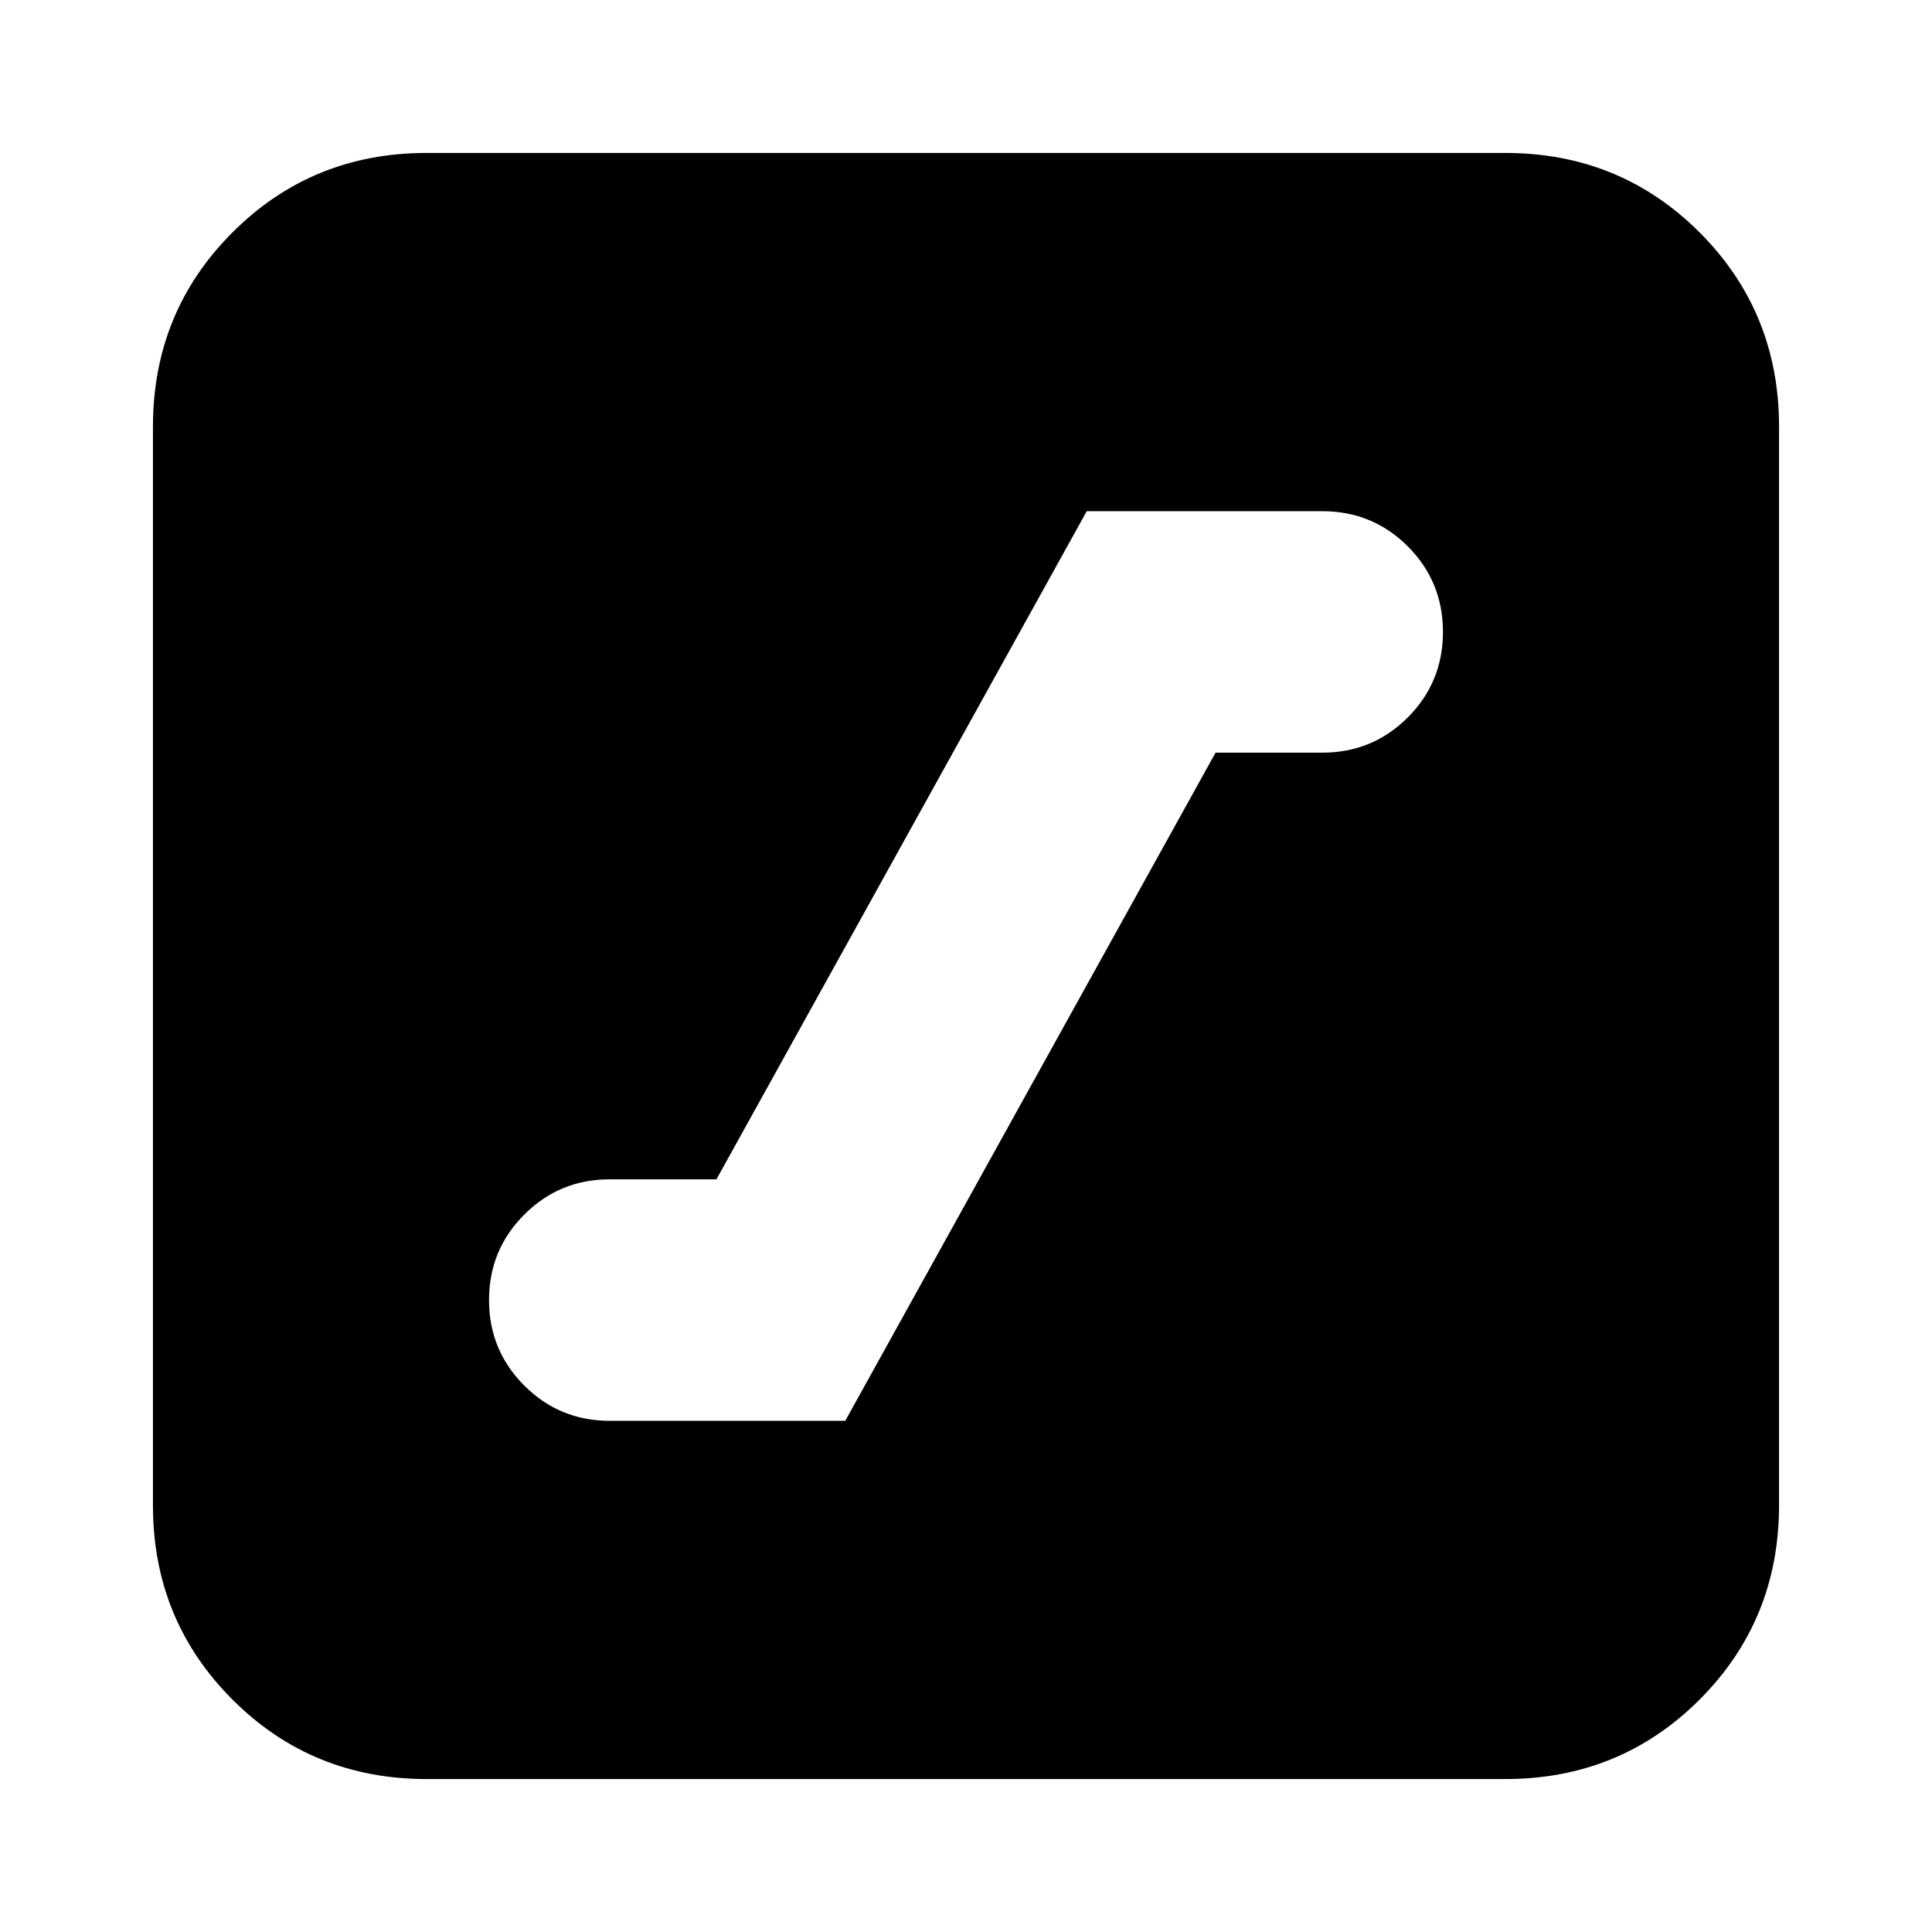 <svg xmlns="http://www.w3.org/2000/svg" height="24" width="24"><path d="M7.575 17.65H10.5l4.6-8.3h1.325q.625 0 1.063-.438.437-.437.437-1.062t-.437-1.063q-.438-.437-1.063-.437H13.5l-4.6 8.3H7.575q-.625 0-1.062.438-.438.437-.438 1.062t.438 1.062q.437.438 1.062.438ZM5.3 22.1q-1.425 0-2.412-.987Q1.9 20.125 1.9 18.7V5.3q0-1.425.988-2.413Q3.875 1.9 5.3 1.9h13.4q1.425 0 2.413.987.987.988.987 2.413v13.4q0 1.425-.987 2.413-.988.987-2.413.987Z"/></svg>